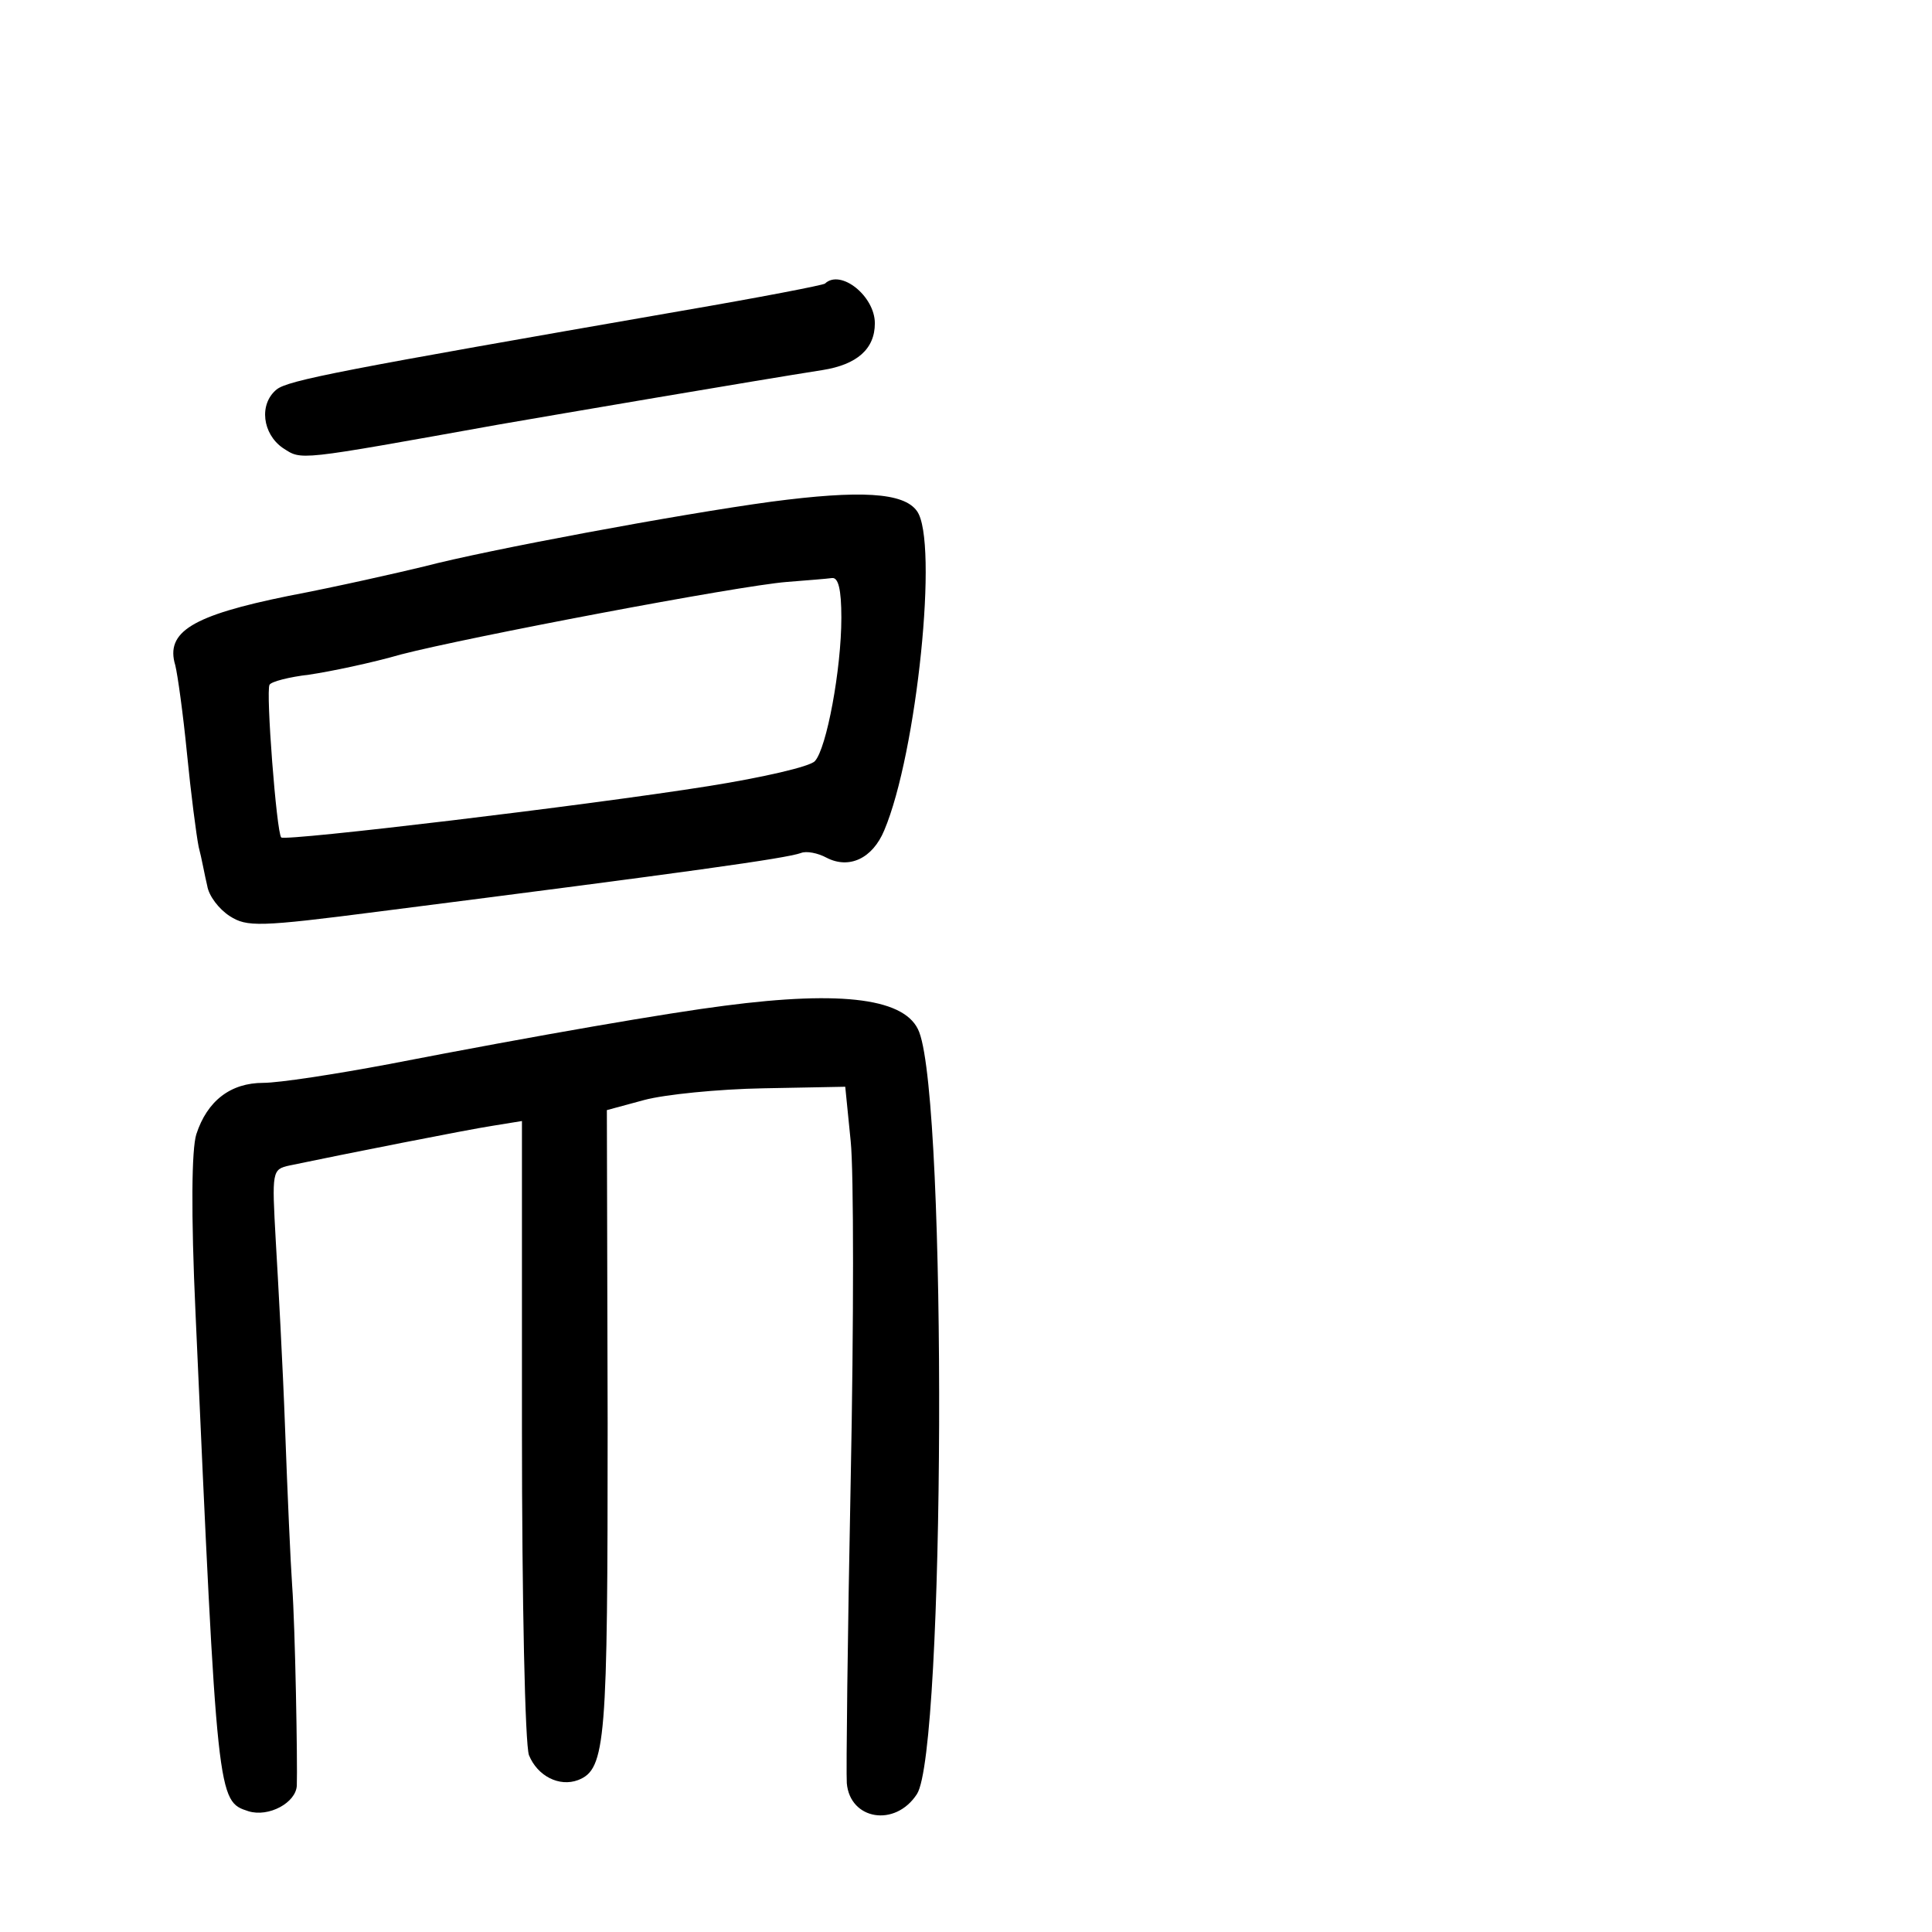 <?xml version="1.0" standalone="no"?>
<!DOCTYPE svg PUBLIC "-//W3C//DTD SVG 20010904//EN"
 "http://www.w3.org/TR/2001/REC-SVG-20010904/DTD/svg10.dtd">
<svg version="1.0" xmlns="http://www.w3.org/2000/svg"
 width="248pt" height="248pt" viewBox="0 0 248 248"
 preserveAspectRatio="xMidYMid meet">
<g transform="translate(0,248) scale(0.1,-0.1)"
fill="#000000" stroke="none">
<path d="M1059 2116 c-2 -2 -85 -18 -184 -35 -437 -76 -505 -89 -520 -101 -23
-19 -18 -57 8 -75 25 -16 15 -17 277 30 75 13 333 57 416 70 44 7 67 27 67 60
0 35 -44 70 -64 51z"/>
<path d="M990 1836 c-118 -16 -365 -62 -445 -83 -33 -8 -112 -26 -175 -38
-123 -25 -158 -46 -145 -89 3 -12 10 -62 15 -113 5 -51 12 -105 15 -120 4 -15
8 -38 11 -50 2 -13 15 -30 29 -39 22 -14 37 -14 192 6 400 51 521 68 541 75 7
3 22 0 33 -6 29 -15 59 -1 74 35 42 99 70 372 42 410 -17 24 -73 27 -187 12z
m90 -149 c0 -66 -19 -168 -34 -184 -6 -7 -67 -21 -136 -32 -157 -25 -543 -71
-549 -66 -6 6 -20 188 -15 196 2 4 25 10 51 13 27 4 80 15 118 26 85 22 432
88 495 93 25 2 51 4 58 5 8 1 12 -14 12 -51z"/>
<path d="M930 1189 c-71 -9 -235 -37 -431 -75 -69 -13 -141 -24 -161 -24 -42
0 -72 -23 -86 -66 -6 -19 -7 -100 -1 -230 28 -627 28 -626 68 -639 26 -8 61
11 62 33 1 28 -2 203 -6 257 -2 28 -6 118 -9 200 -3 83 -9 191 -12 242 -5 90
-5 92 18 97 67 14 228 46 261 51 l37 6 0 -395 c0 -223 4 -405 9 -419 11 -27
39 -41 63 -32 36 14 38 49 38 458 l-1 402 48 13 c26 7 95 14 153 15 l105 2 7
-70 c4 -38 4 -234 0 -435 -4 -201 -6 -376 -5 -389 4 -47 62 -57 90 -14 36 55
39 883 3 978 -16 43 -97 54 -250 34z"/>
</g>
</svg>
